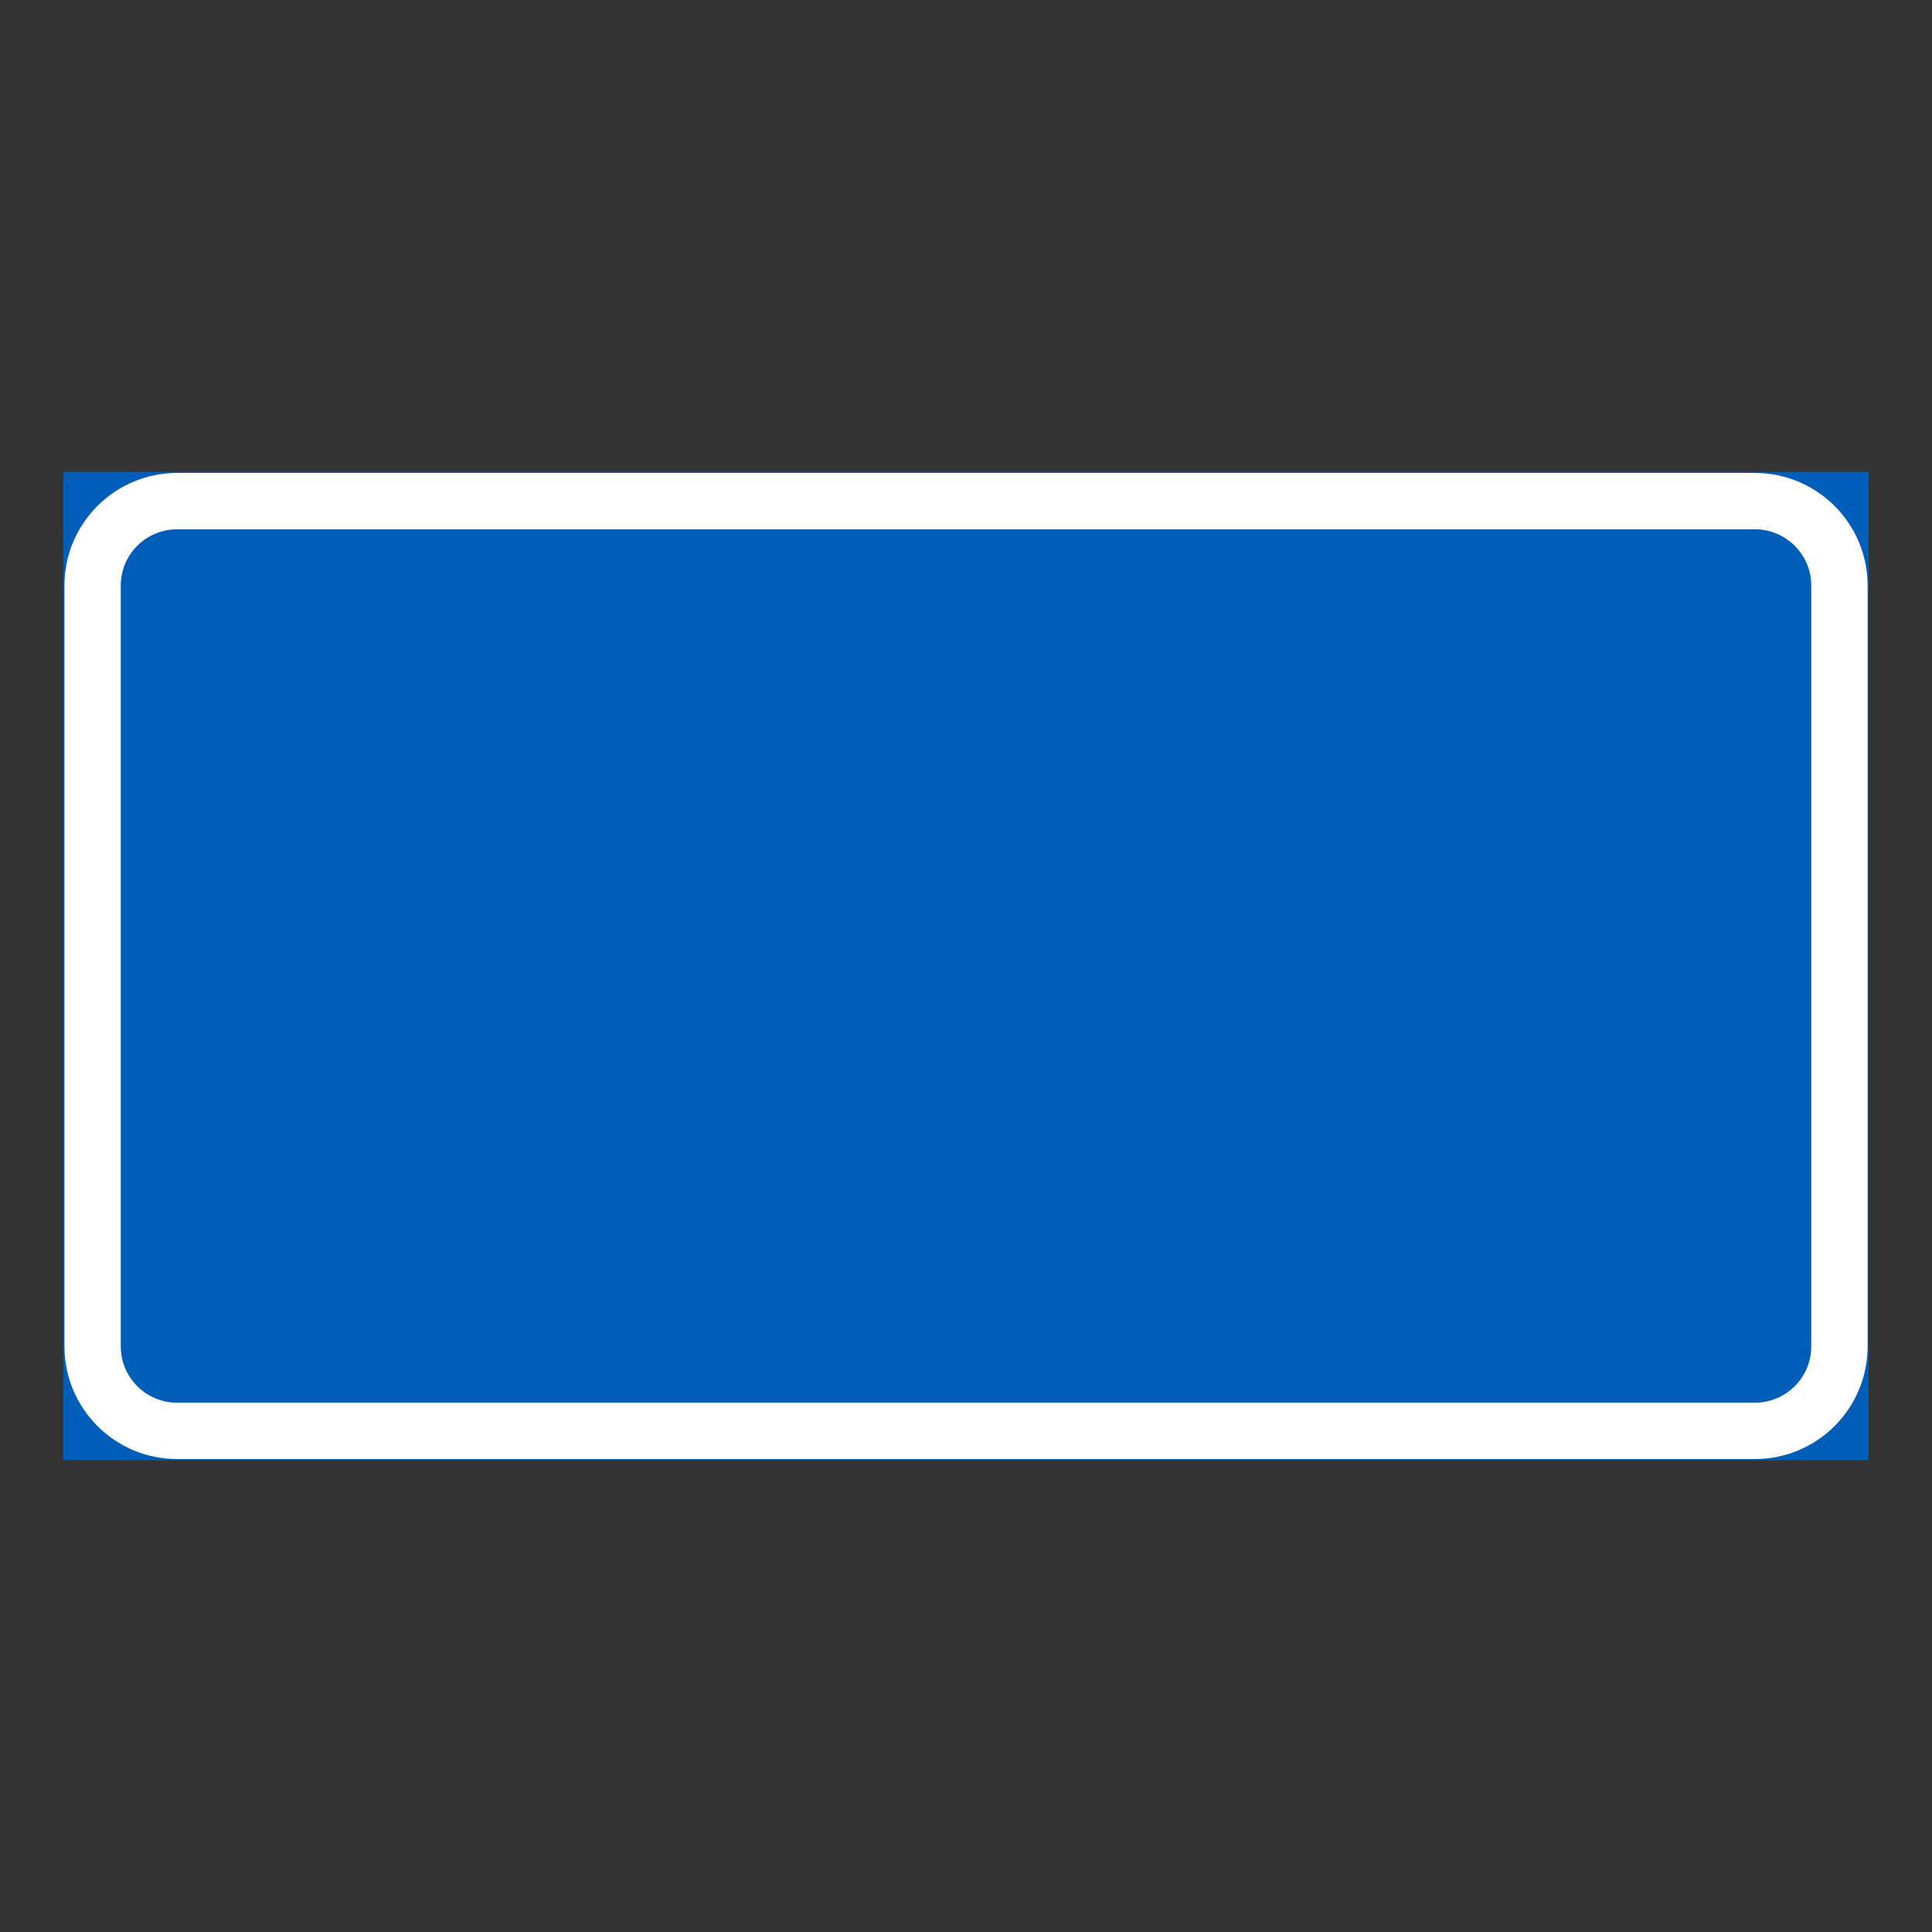 <?xml version="1.0" encoding="utf-8"?>
<!-- Generator: Adobe Illustrator 27.0.1, SVG Export Plug-In . SVG Version: 6.00 Build 0)  -->
<svg version="1.1" id="Layer_1" xmlns="http://www.w3.org/2000/svg" xmlns:xlink="http://www.w3.org/1999/xlink" x="0px" y="0px"
	 viewBox="0 0 425.2 425.2" style="enable-background:new 0 0 425.2 425.2;" xml:space="preserve">
<rect x="0" y="0" width="425.2" height="425.2" fill="#333333" stroke="none"/>
<style type="text/css">
	.st0{fill:#005EB8;stroke:#005EB8;stroke-width:0.5;stroke-miterlimit:10;}
	.st1{fill:#FFFFFF;}
	.st2{fill:#005EB8;}
	.st3{fill:none;}
</style>
<g id="LWPOLYLINE_2_">
	<rect x="14.17" y="104.09" class="st0" width="396.85" height="217.02"/>
</g>
<g id="LWPOLYLINE_95_">
	<path class="st1" d="M38.98,104.09h347.24c13.7,0,24.81,11.1,24.81,24.8v167.42c0,13.7-11.11,24.8-24.81,24.8H38.98
		c-13.7,0-24.8-11.1-24.8-24.8V128.89C14.17,115.19,25.28,104.09,38.98,104.09z"/>
</g>
<g id="LWPOLYLINE_96_">
	<path class="st2" d="M38.98,116.49h347.24c6.85,0,12.41,5.55,12.41,12.4v167.42c0,6.85-5.56,12.4-12.41,12.4H38.98
		c-6.85,0-12.4-5.55-12.4-12.4V128.89C26.57,122.04,32.12,116.49,38.98,116.49z"/>
</g>
<g id="LWPOLYLINE">
	<rect x="14.17" y="104.09" class="st3" width="396.85" height="217.02"/>
</g>
<g id="LWPOLYLINE_109_">
	<path class="st2" d="M217.11,220.41h7.45v-0.37c0-2.05-1.67-3.72-3.72-3.72c-2.06,0-3.73,1.67-3.73,3.72V220.41z"/>
</g>
<g id="LWPOLYLINE_122_">
	<path class="st2" d="M218.5,272.5h7.44v-0.37c0-2.06-1.67-3.72-3.72-3.72c-2.05,0-3.72,1.66-3.72,3.72V272.5z"/>
</g>
<g id="LWPOLYLINE_148_">
	<path class="st2" d="M364.44,153.44h7.44v-0.37c0-2.06-1.67-3.72-3.72-3.72c-2.05,0-3.72,1.67-3.72,3.72V153.44z"/>
</g>
</svg>
